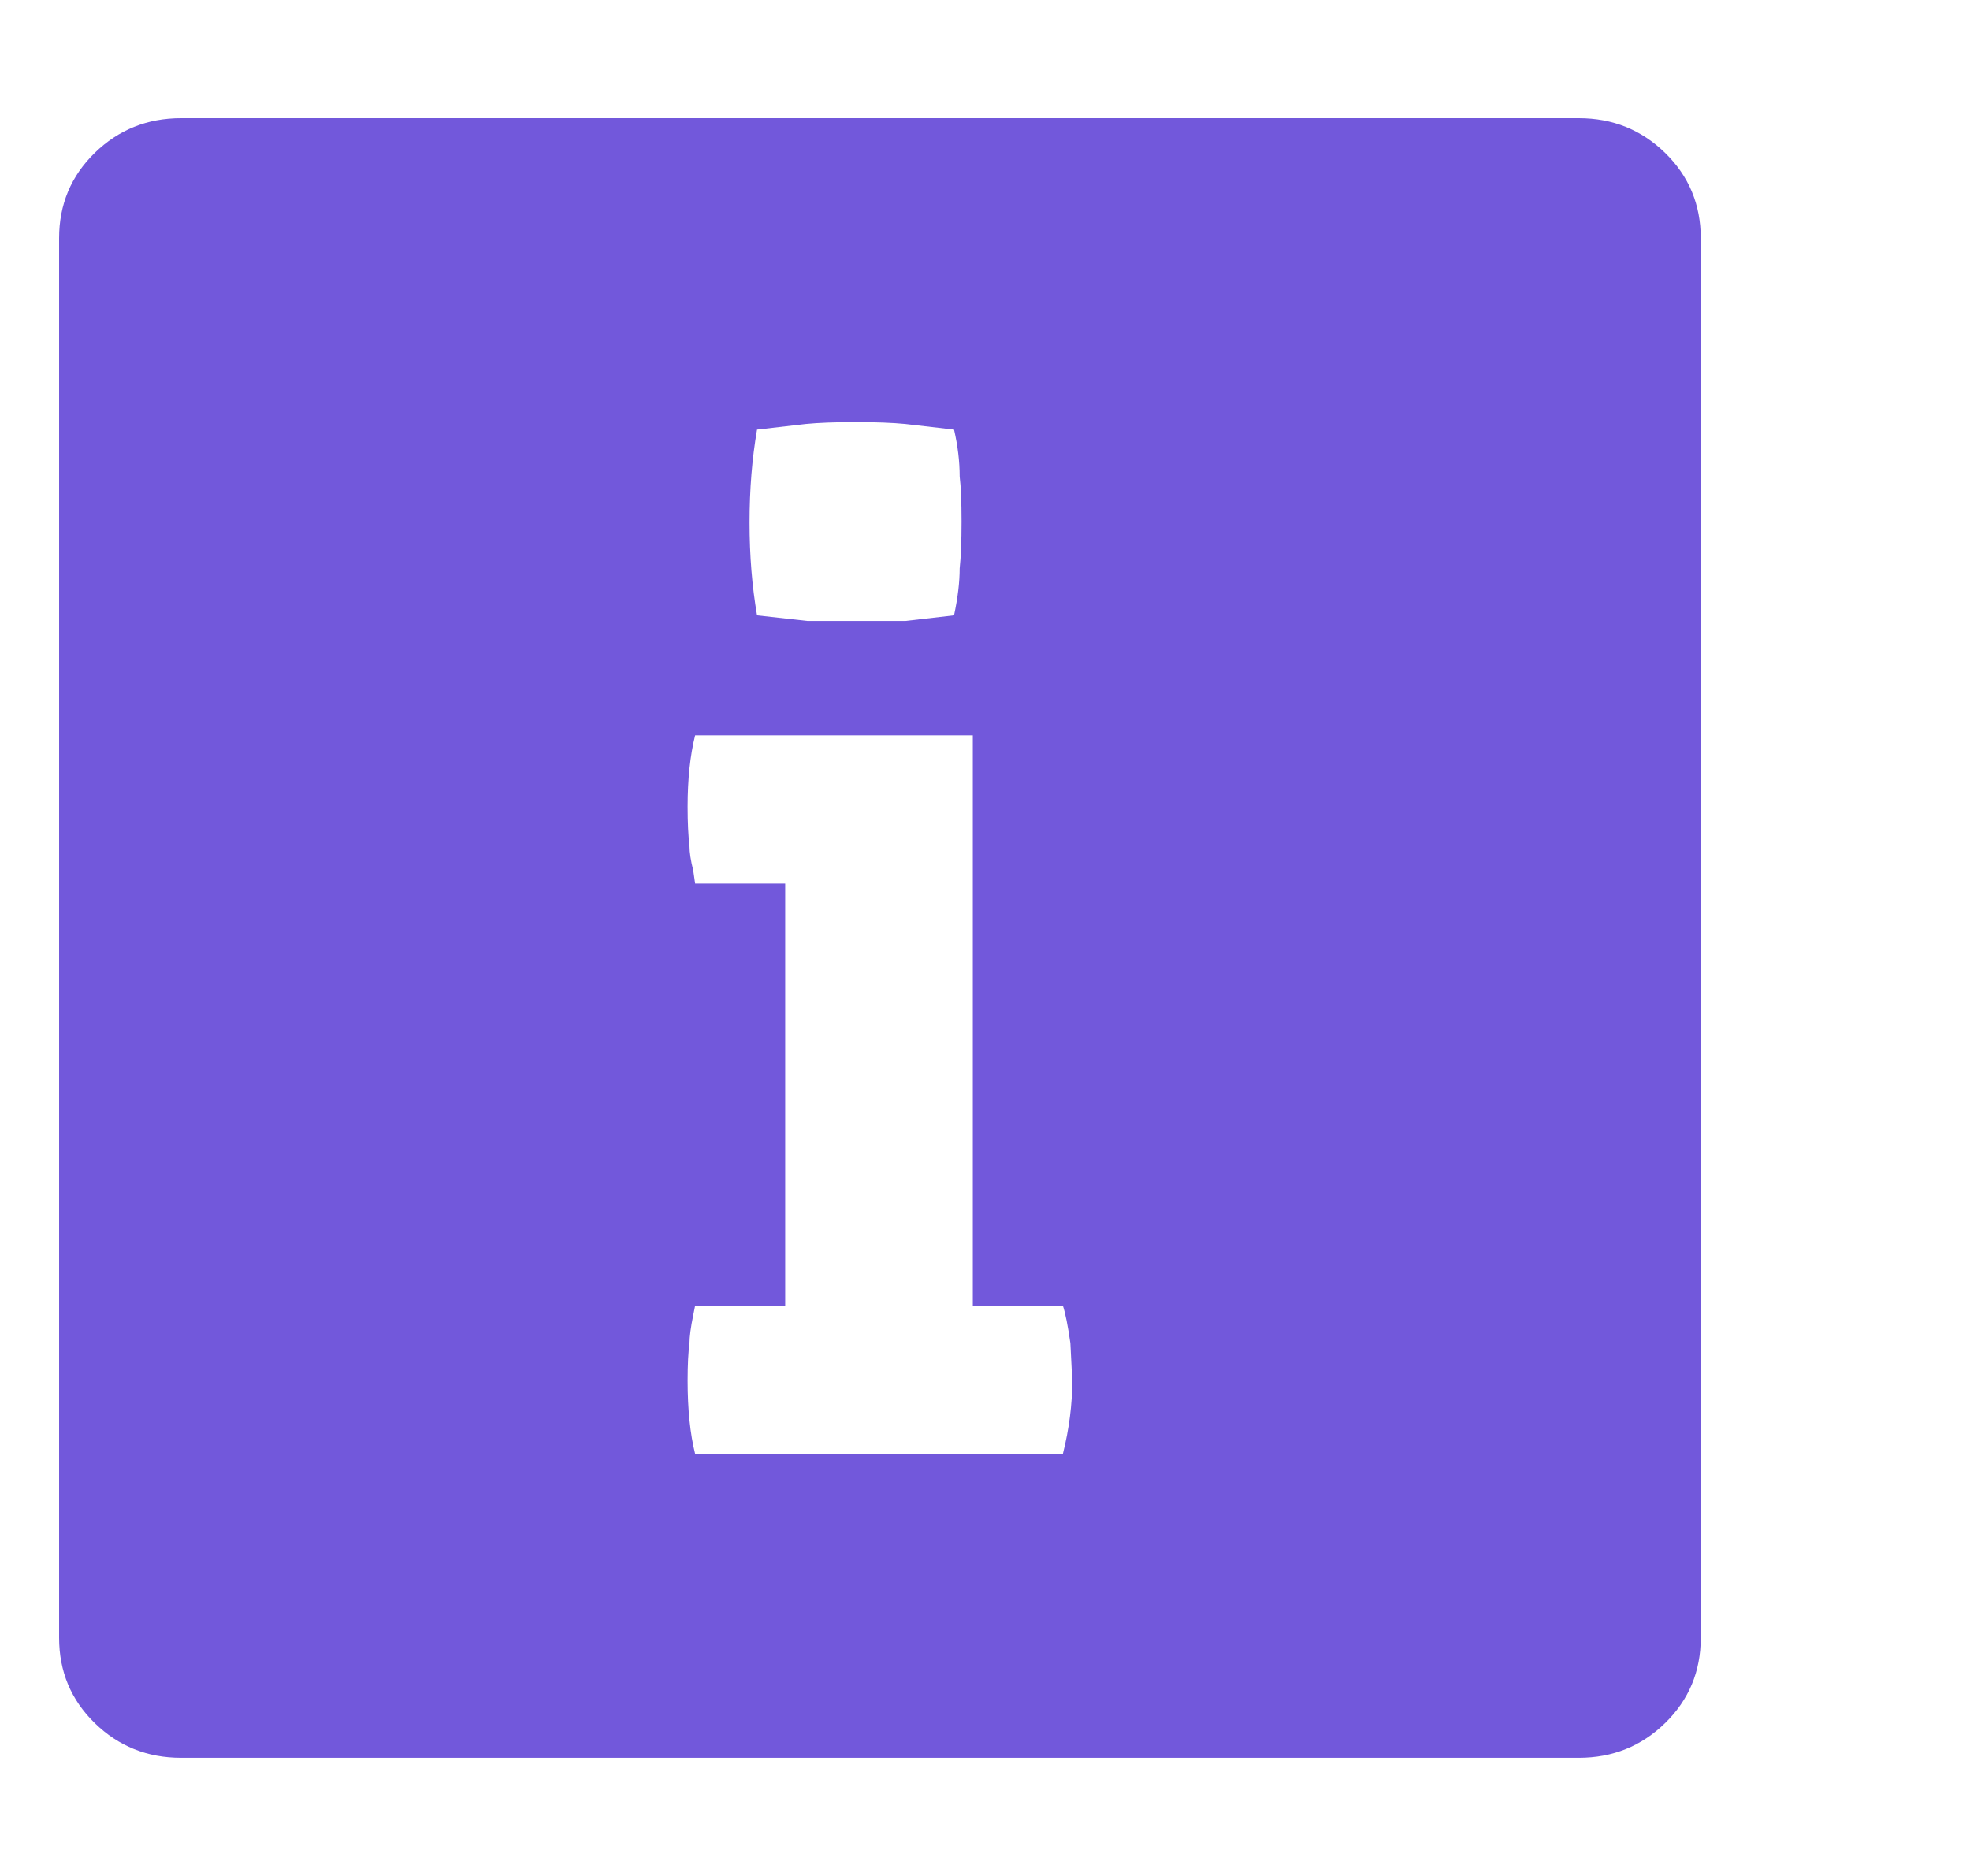 <svg width="21" height="20" viewBox="0 0 21 20" fill="none" xmlns="http://www.w3.org/2000/svg">
<g clip-path="url(#clip0_2_27)">
<path d="M16.83 1.26H1.93C1.57 1.26 1.263 1.383 1.01 1.63C0.757 1.877 0.63 2.18 0.63 2.54V17.46C0.63 17.82 0.757 18.123 1.01 18.37C1.263 18.617 1.57 18.74 1.93 18.74H16.83C17.19 18.74 17.497 18.617 17.75 18.37C18.003 18.123 18.13 17.82 18.13 17.46V2.54C18.13 2.18 18.003 1.877 17.75 1.63C17.497 1.383 17.19 1.26 16.83 1.26ZM8.07 4.58C8.177 4.567 8.35 4.547 8.59 4.52C8.723 4.507 8.9 4.5 9.12 4.5C9.34 4.5 9.517 4.507 9.65 4.52L10.17 4.58C10.21 4.753 10.23 4.92 10.23 5.08C10.243 5.187 10.25 5.347 10.25 5.56C10.25 5.773 10.243 5.94 10.23 6.06C10.23 6.207 10.21 6.373 10.17 6.56L9.65 6.62H8.61L8.07 6.56C8.017 6.253 7.99 5.923 7.99 5.57C7.99 5.217 8.017 4.887 8.07 4.58ZM11.33 15.5H7.41C7.357 15.287 7.33 15.027 7.33 14.72C7.33 14.547 7.337 14.413 7.35 14.32C7.35 14.253 7.363 14.153 7.39 14.02L7.41 13.92H8.37V9.42H7.41L7.39 9.28C7.363 9.173 7.35 9.087 7.35 9.02C7.337 8.913 7.33 8.773 7.33 8.6C7.33 8.307 7.357 8.053 7.41 7.84H10.37V13.92H11.33C11.357 14 11.383 14.133 11.41 14.32L11.43 14.72C11.43 14.973 11.397 15.233 11.33 15.5Z" fill="#7258DB"/>
</g>
<defs>
<clipPath id="clip0_2_27">
<rect width="20" height="20" fill="white" transform="matrix(1 0 0 -1 0.63 20)"/>
</clipPath>
</defs>
</svg>
